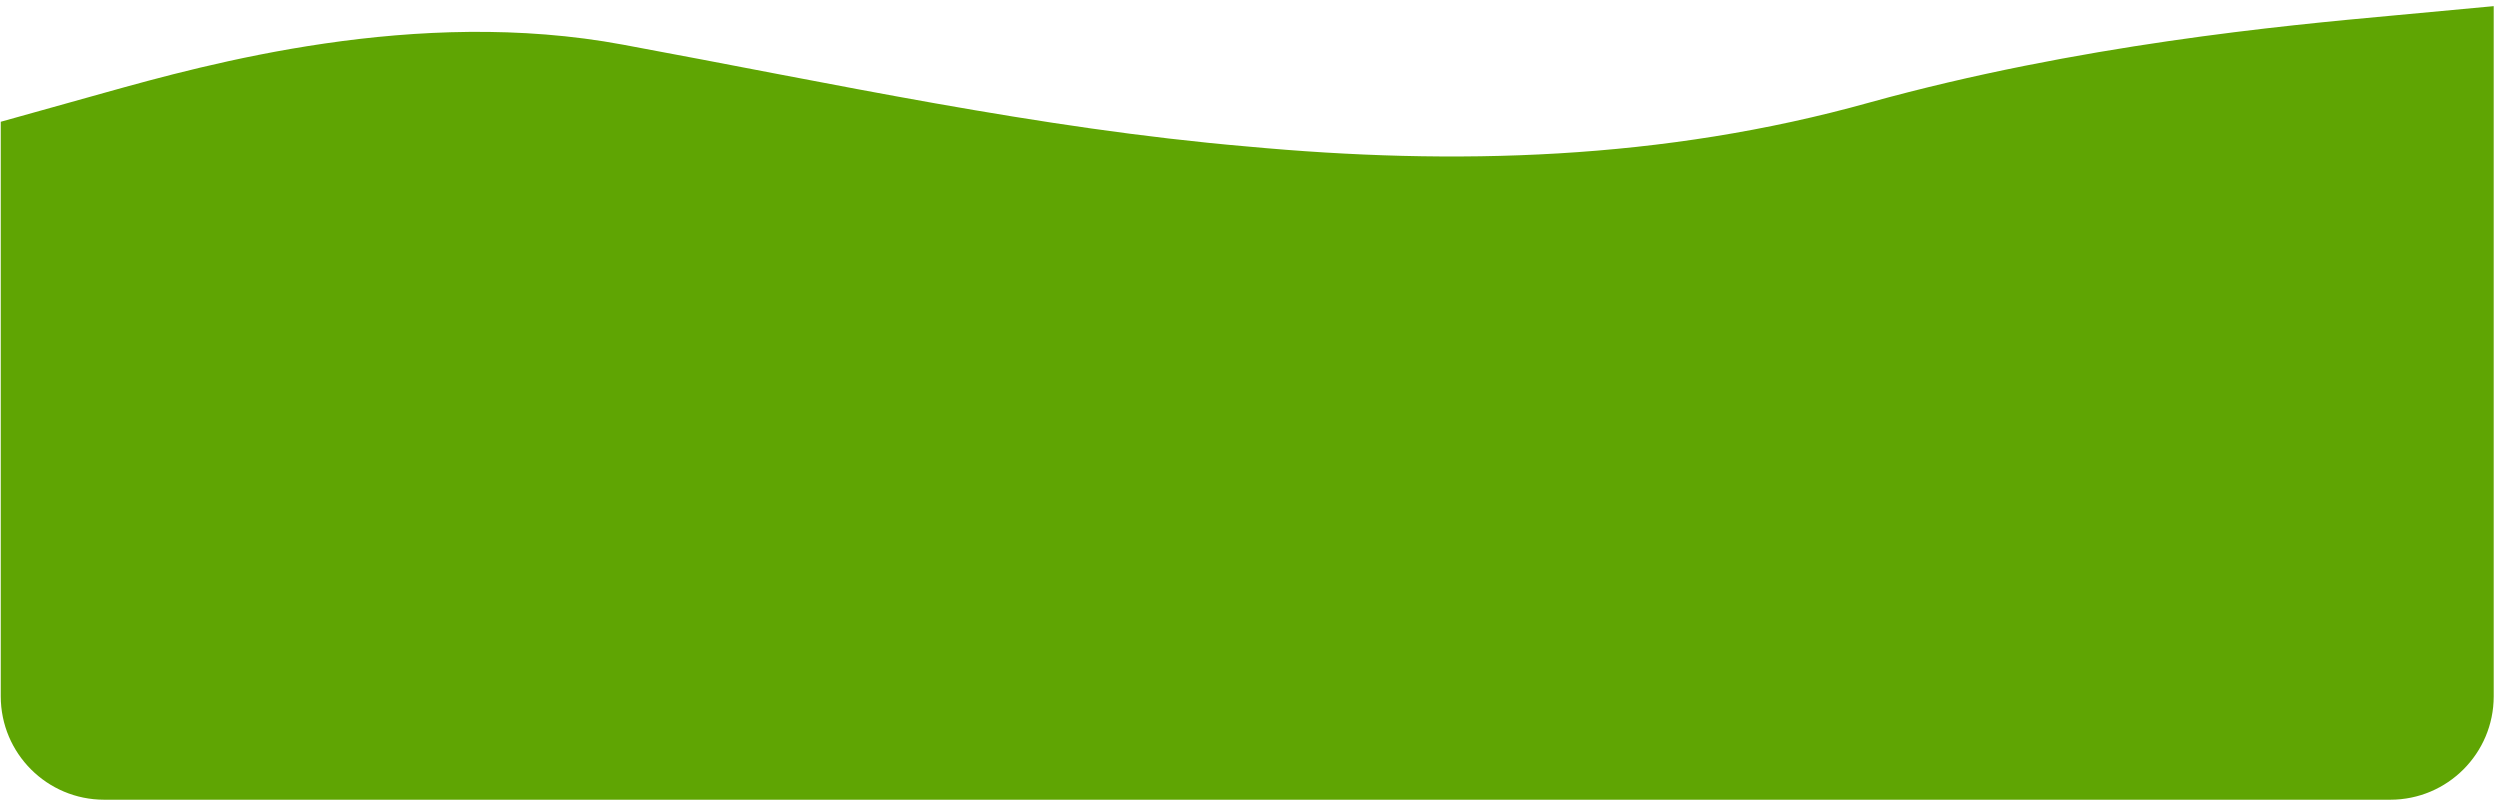 <svg width="355" height="114" viewBox="0 0 355 114" fill="none" xmlns="http://www.w3.org/2000/svg">
<path fill-rule="evenodd" clip-rule="evenodd" d="M354.107 0.873L339.421 2.241C324.481 3.61 295.107 6.346 265.481 14.555C236.107 22.764 206.481 23.537 177.107 20.8C147.481 18.259 118.107 11.819 88.481 6.346C59.107 0.873 29.481 9.082 14.794 13.187L0.107 17.291V98.873C0.107 106.984 6.683 113.56 14.794 113.56C29.481 113.56 59.107 113.56 88.481 113.56C118.107 113.56 147.481 113.56 177.107 113.56C206.481 113.56 236.107 113.56 265.481 113.56C295.107 113.56 324.481 113.56 339.421 113.56C347.532 113.56 354.107 106.984 354.107 98.873V0.873Z" fill="#5FA503"/>
</svg>
